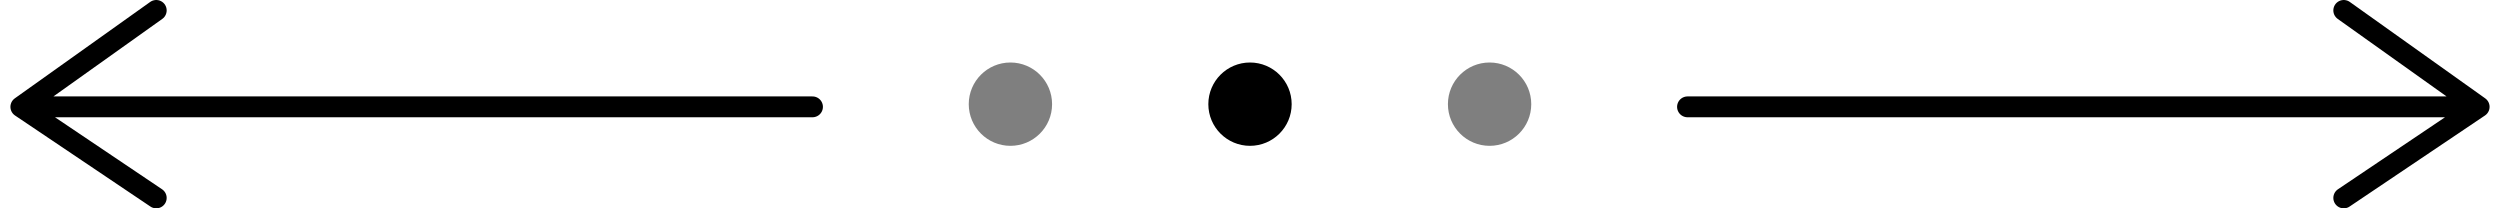 <svg width="240" height="20" viewBox="0 0 240 20" fill="none" xmlns="http://www.w3.org/2000/svg">
<path d="M78 10.257H2M2 10.257L15 1M2 10.257L15 19" stroke="black" stroke-width="2" stroke-linecap="round"/>
<circle cx="97" cy="10" r="4" fill="black" fill-opacity="0.5"/>
<circle cx="120" cy="10" r="4" fill="black"/>
<circle cx="143" cy="10" r="4" fill="black" fill-opacity="0.5"/>
<path d="M162 10.257H238M238 10.257L225 1M238 10.257L225 19" stroke="black" stroke-width="2" stroke-linecap="round"/>
</svg>

